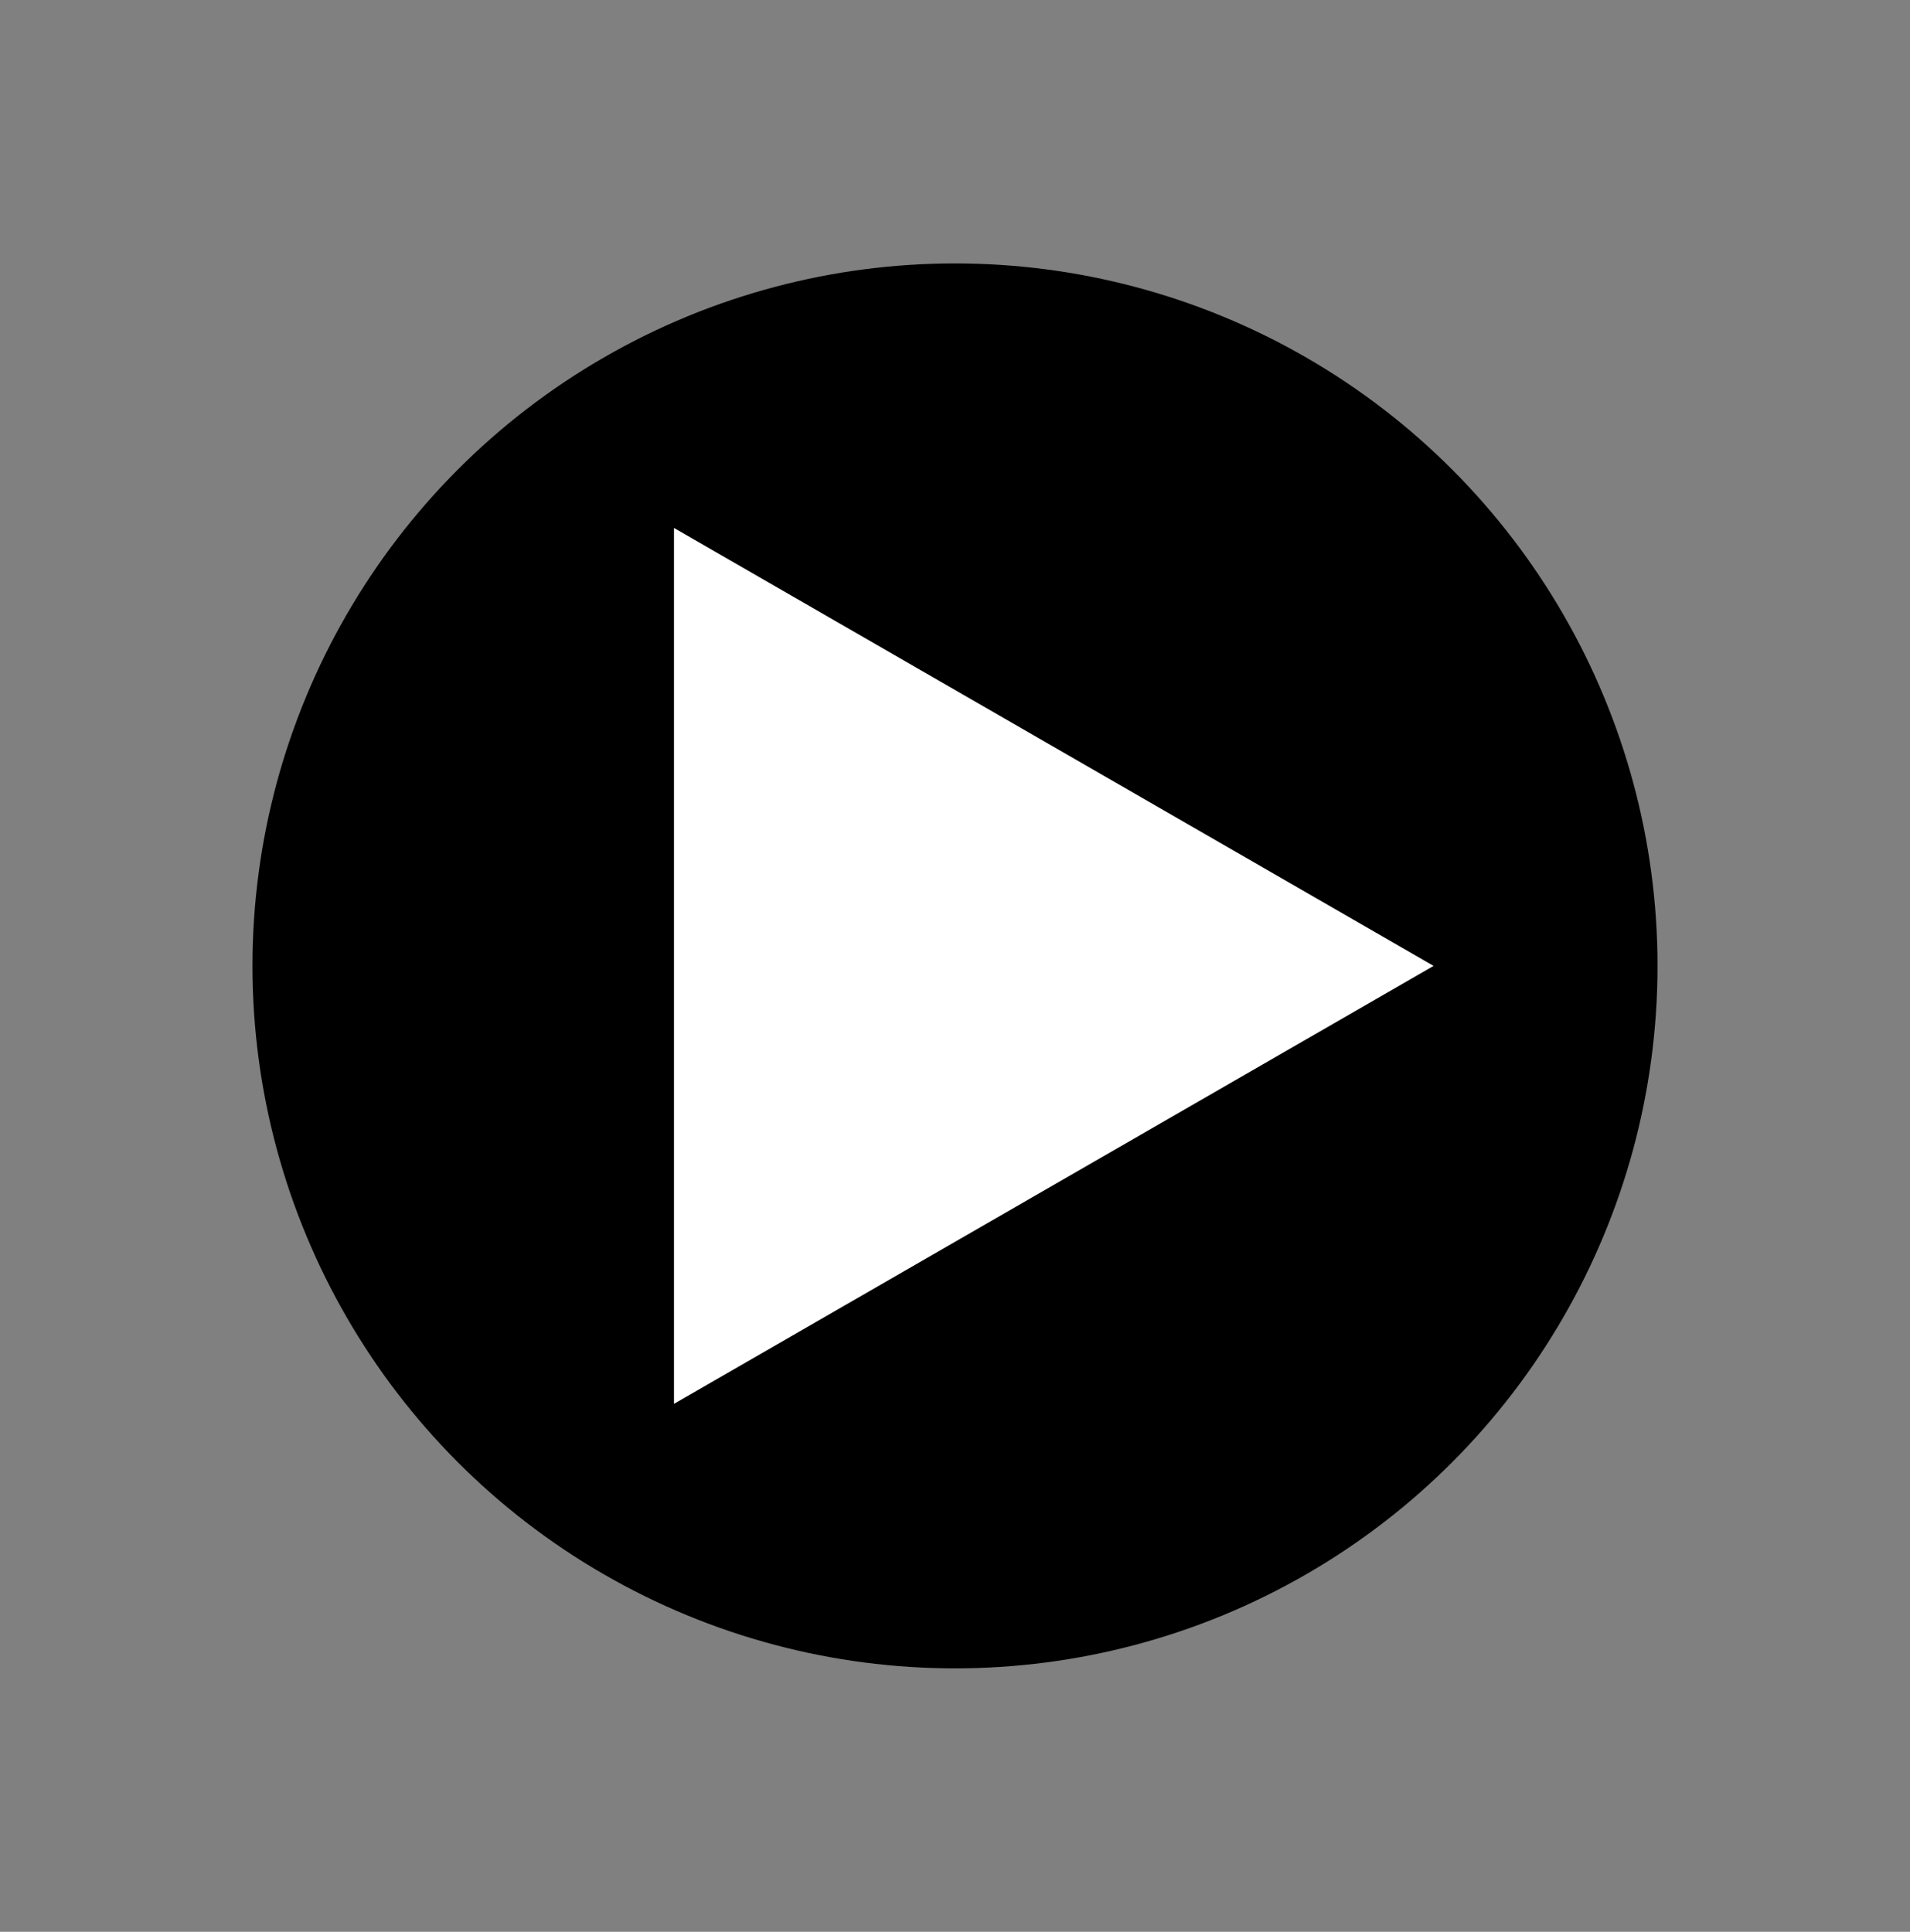 <?xml version="1.0" encoding="utf-8"?>
<!-- Generator: Adobe Illustrator 22.1.0, SVG Export Plug-In . SVG Version: 6.00 Build 0)  -->
<svg version="1.1" id="Layer_1" xmlns="http://www.w3.org/2000/svg" xmlns:xlink="http://www.w3.org/1999/xlink" x="0px" y="0px"
	 viewBox="0 0 174 176" style="enable-background:new 0 0 174 176;" xml:space="preserve">
<rect x="0" y="0" width="174" height="176" fill="#808080" stroke="none"/>
<style type="text/css">
	.st0{fill:#FFFFFF;}
</style>
<g>
	<circle cx="87" cy="88" r="64"/>
	<polygon class="st0" points="61.4,48.1 61.4,127.9 130.6,88 	"/>
</g>
</svg>
